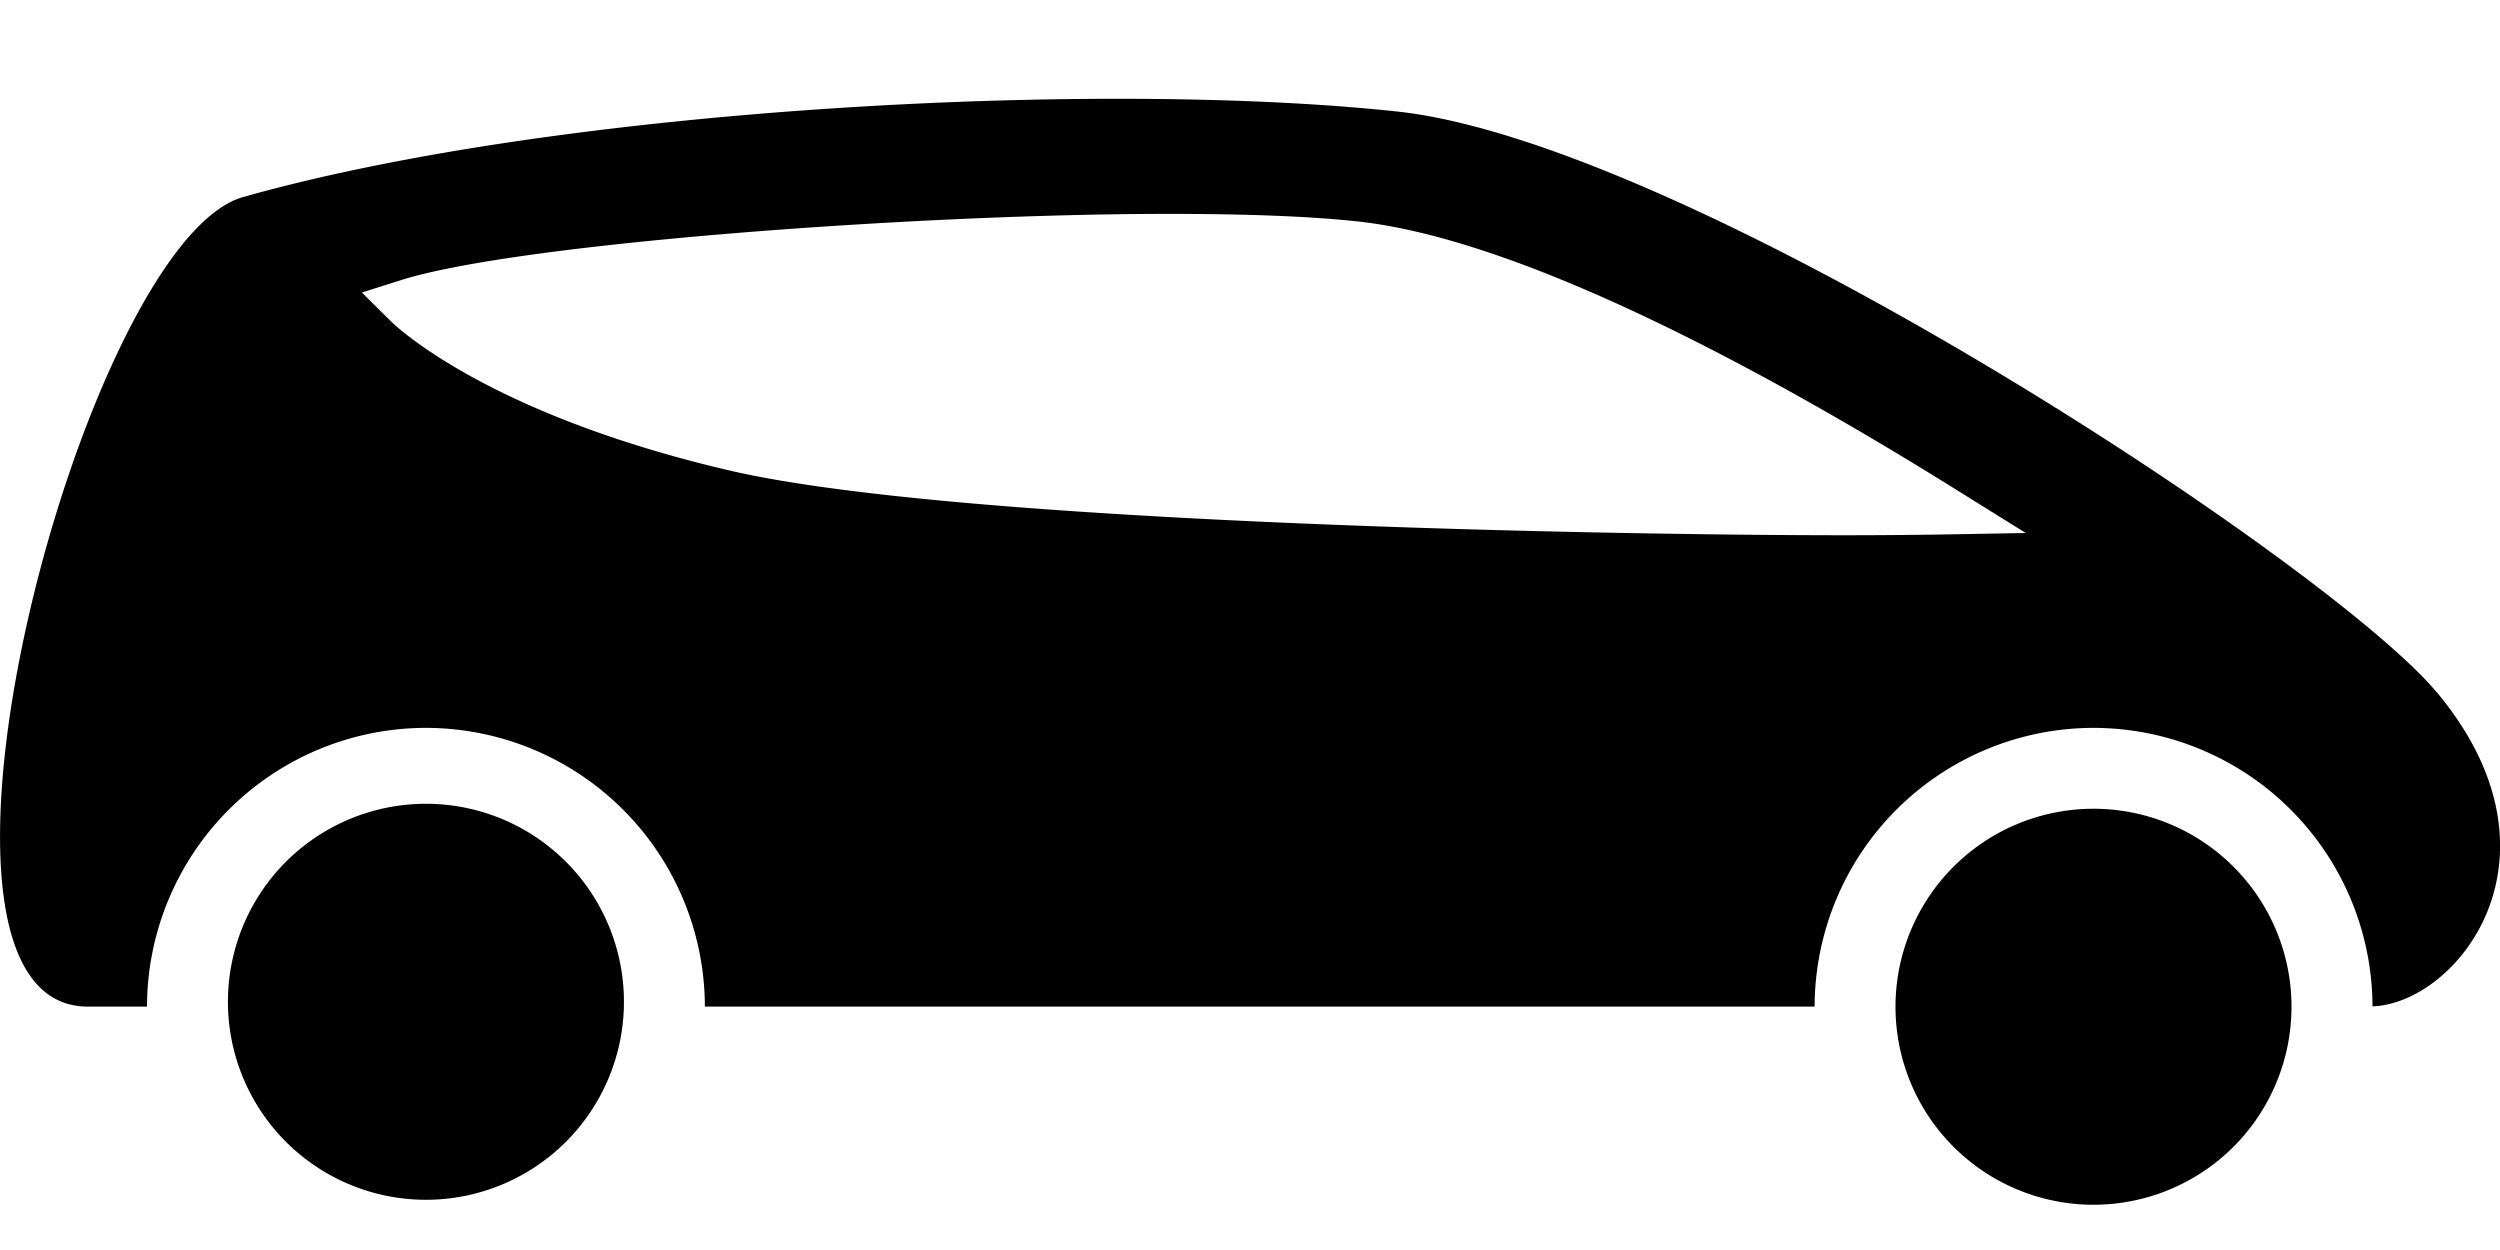 <svg xmlns="http://www.w3.org/2000/svg" width="20" height="10" viewBox="0 0 20 10"><path fill-rule="evenodd" d="M1.824 8.054a1.584 1.584 0 1 1 3.167 0 1.584 1.584 0 0 1-3.167 0zm13.34 0a1.584 1.584 0 1 1 3.168 0 1.584 1.584 0 0 1-3.168 0zm4.327-2.52c1.104 1.318.17 2.492-.511 2.517a2.234 2.234 0 0 0-2.232-2.228 2.234 2.234 0 0 0-2.231 2.23H5.639a2.234 2.234 0 0 0-2.231-2.23 2.234 2.234 0 0 0-2.232 2.23H.704c-1.656 0-.036-6.118 1.242-6.477C4.514.852 8.838.64 11.176.892c2.34.252 7.45 3.612 8.315 4.643zm-3.957-1.258l.672-.012-.57-.355c-1.435-.895-3.43-1.992-4.778-2.138-.373-.04-.878-.06-1.503-.06-2.027 0-5.221.237-6.147.53l-.313.099.234.232c.03.03.764.74 2.712 1.193 1.82.423 7.052.517 8.914.517.303 0 .567-.003.779-.006z"/></svg>
